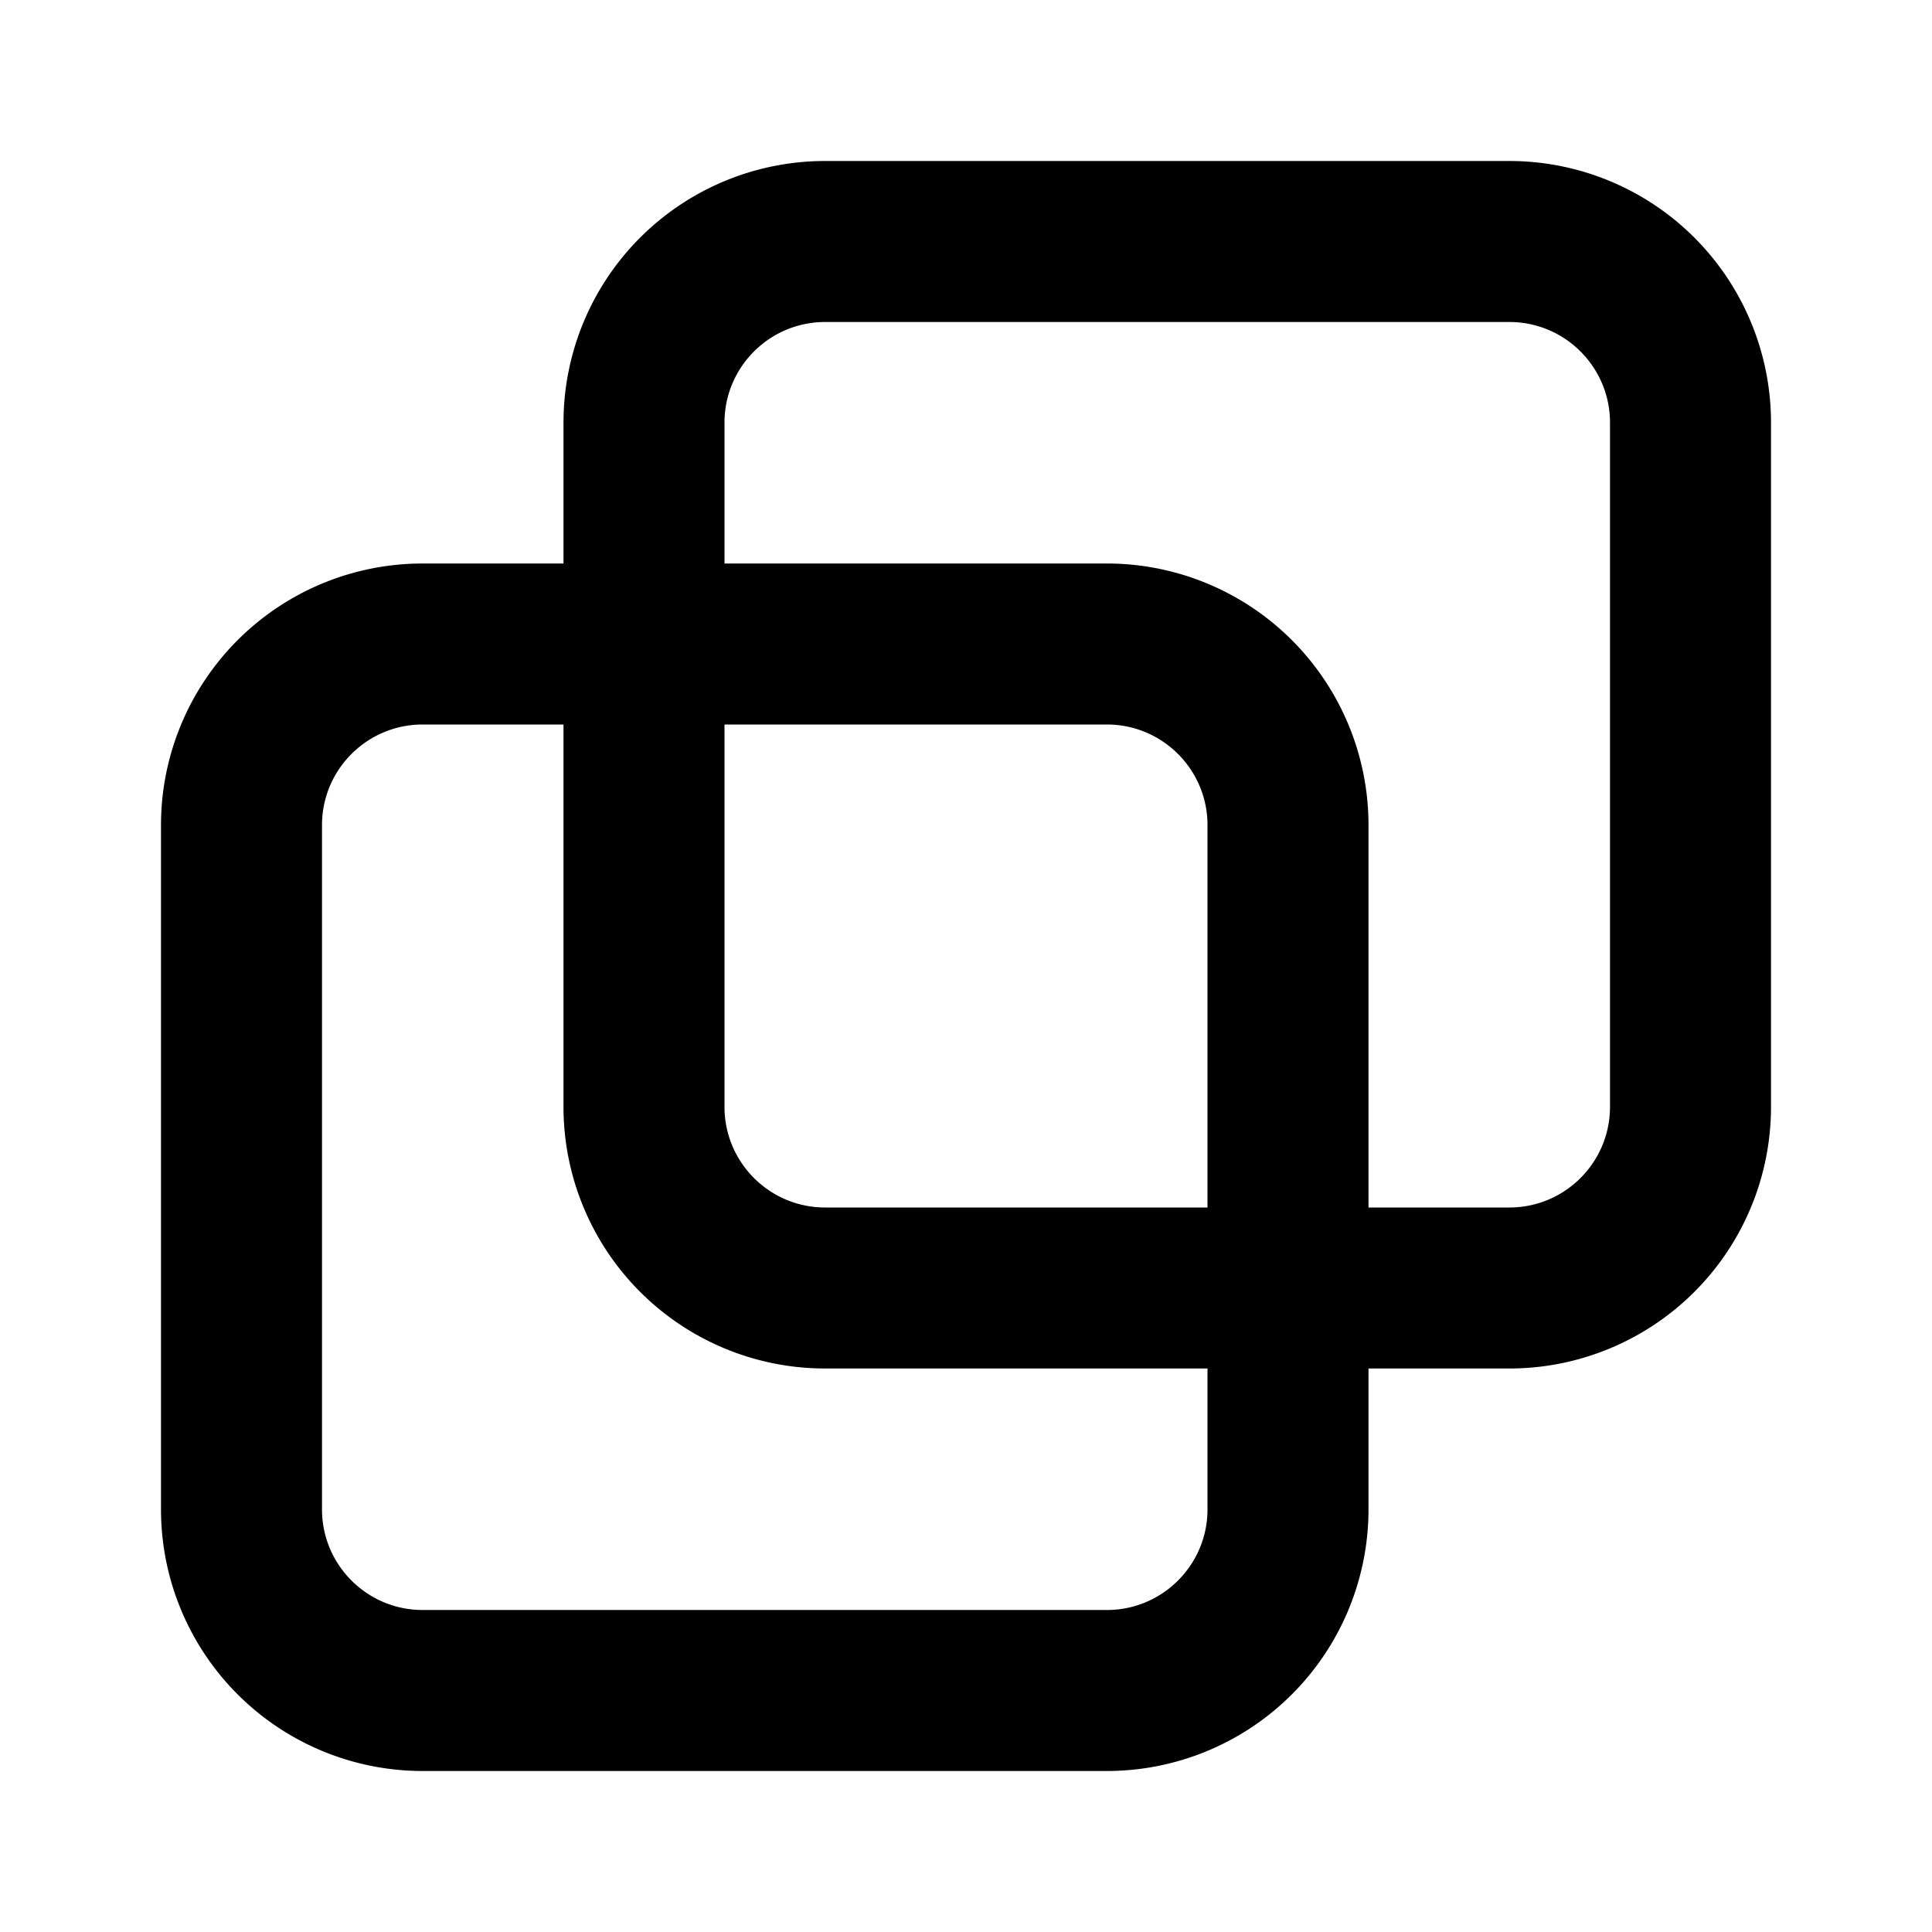 <svg xmlns="http://www.w3.org/2000/svg" viewBox="0 0 24 24" fill="currentColor">
  <path _ngcontent-ng-c1909134112="" fill-rule="evenodd" clip-rule="evenodd" style="color: inherit" d="M7 5.25A3.25 3.25 0 0 1 10.25 2h8.5A3.25 3.25 0 0 1 22 5.25v8.5A3.25 3.25 0 0 1 18.75 17H17v1.75A3.25 3.25 0 0 1 13.75 22h-8.5A3.25 3.25 0 0 1 2 18.75v-8.5A3.25 3.25 0 0 1 5.25 7H7V5.25ZM7 9H5.25C4.56 9 4 9.56 4 10.25v8.5c0 .69.56 1.25 1.25 1.25h8.5c.69 0 1.25-.56 1.25-1.25V17h-4.75A3.25 3.25 0 0 1 7 13.75V9Zm8 6h-4.75C9.56 15 9 14.44 9 13.75V9h4.75c.69 0 1.25.56 1.25 1.25V15Zm2 0v-4.75A3.25 3.25 0 0 0 13.75 7H9V5.25C9 4.56 9.56 4 10.25 4h8.5c.69 0 1.25.56 1.25 1.25v8.5c0 .69-.56 1.25-1.25 1.25H17Z" />
</svg>